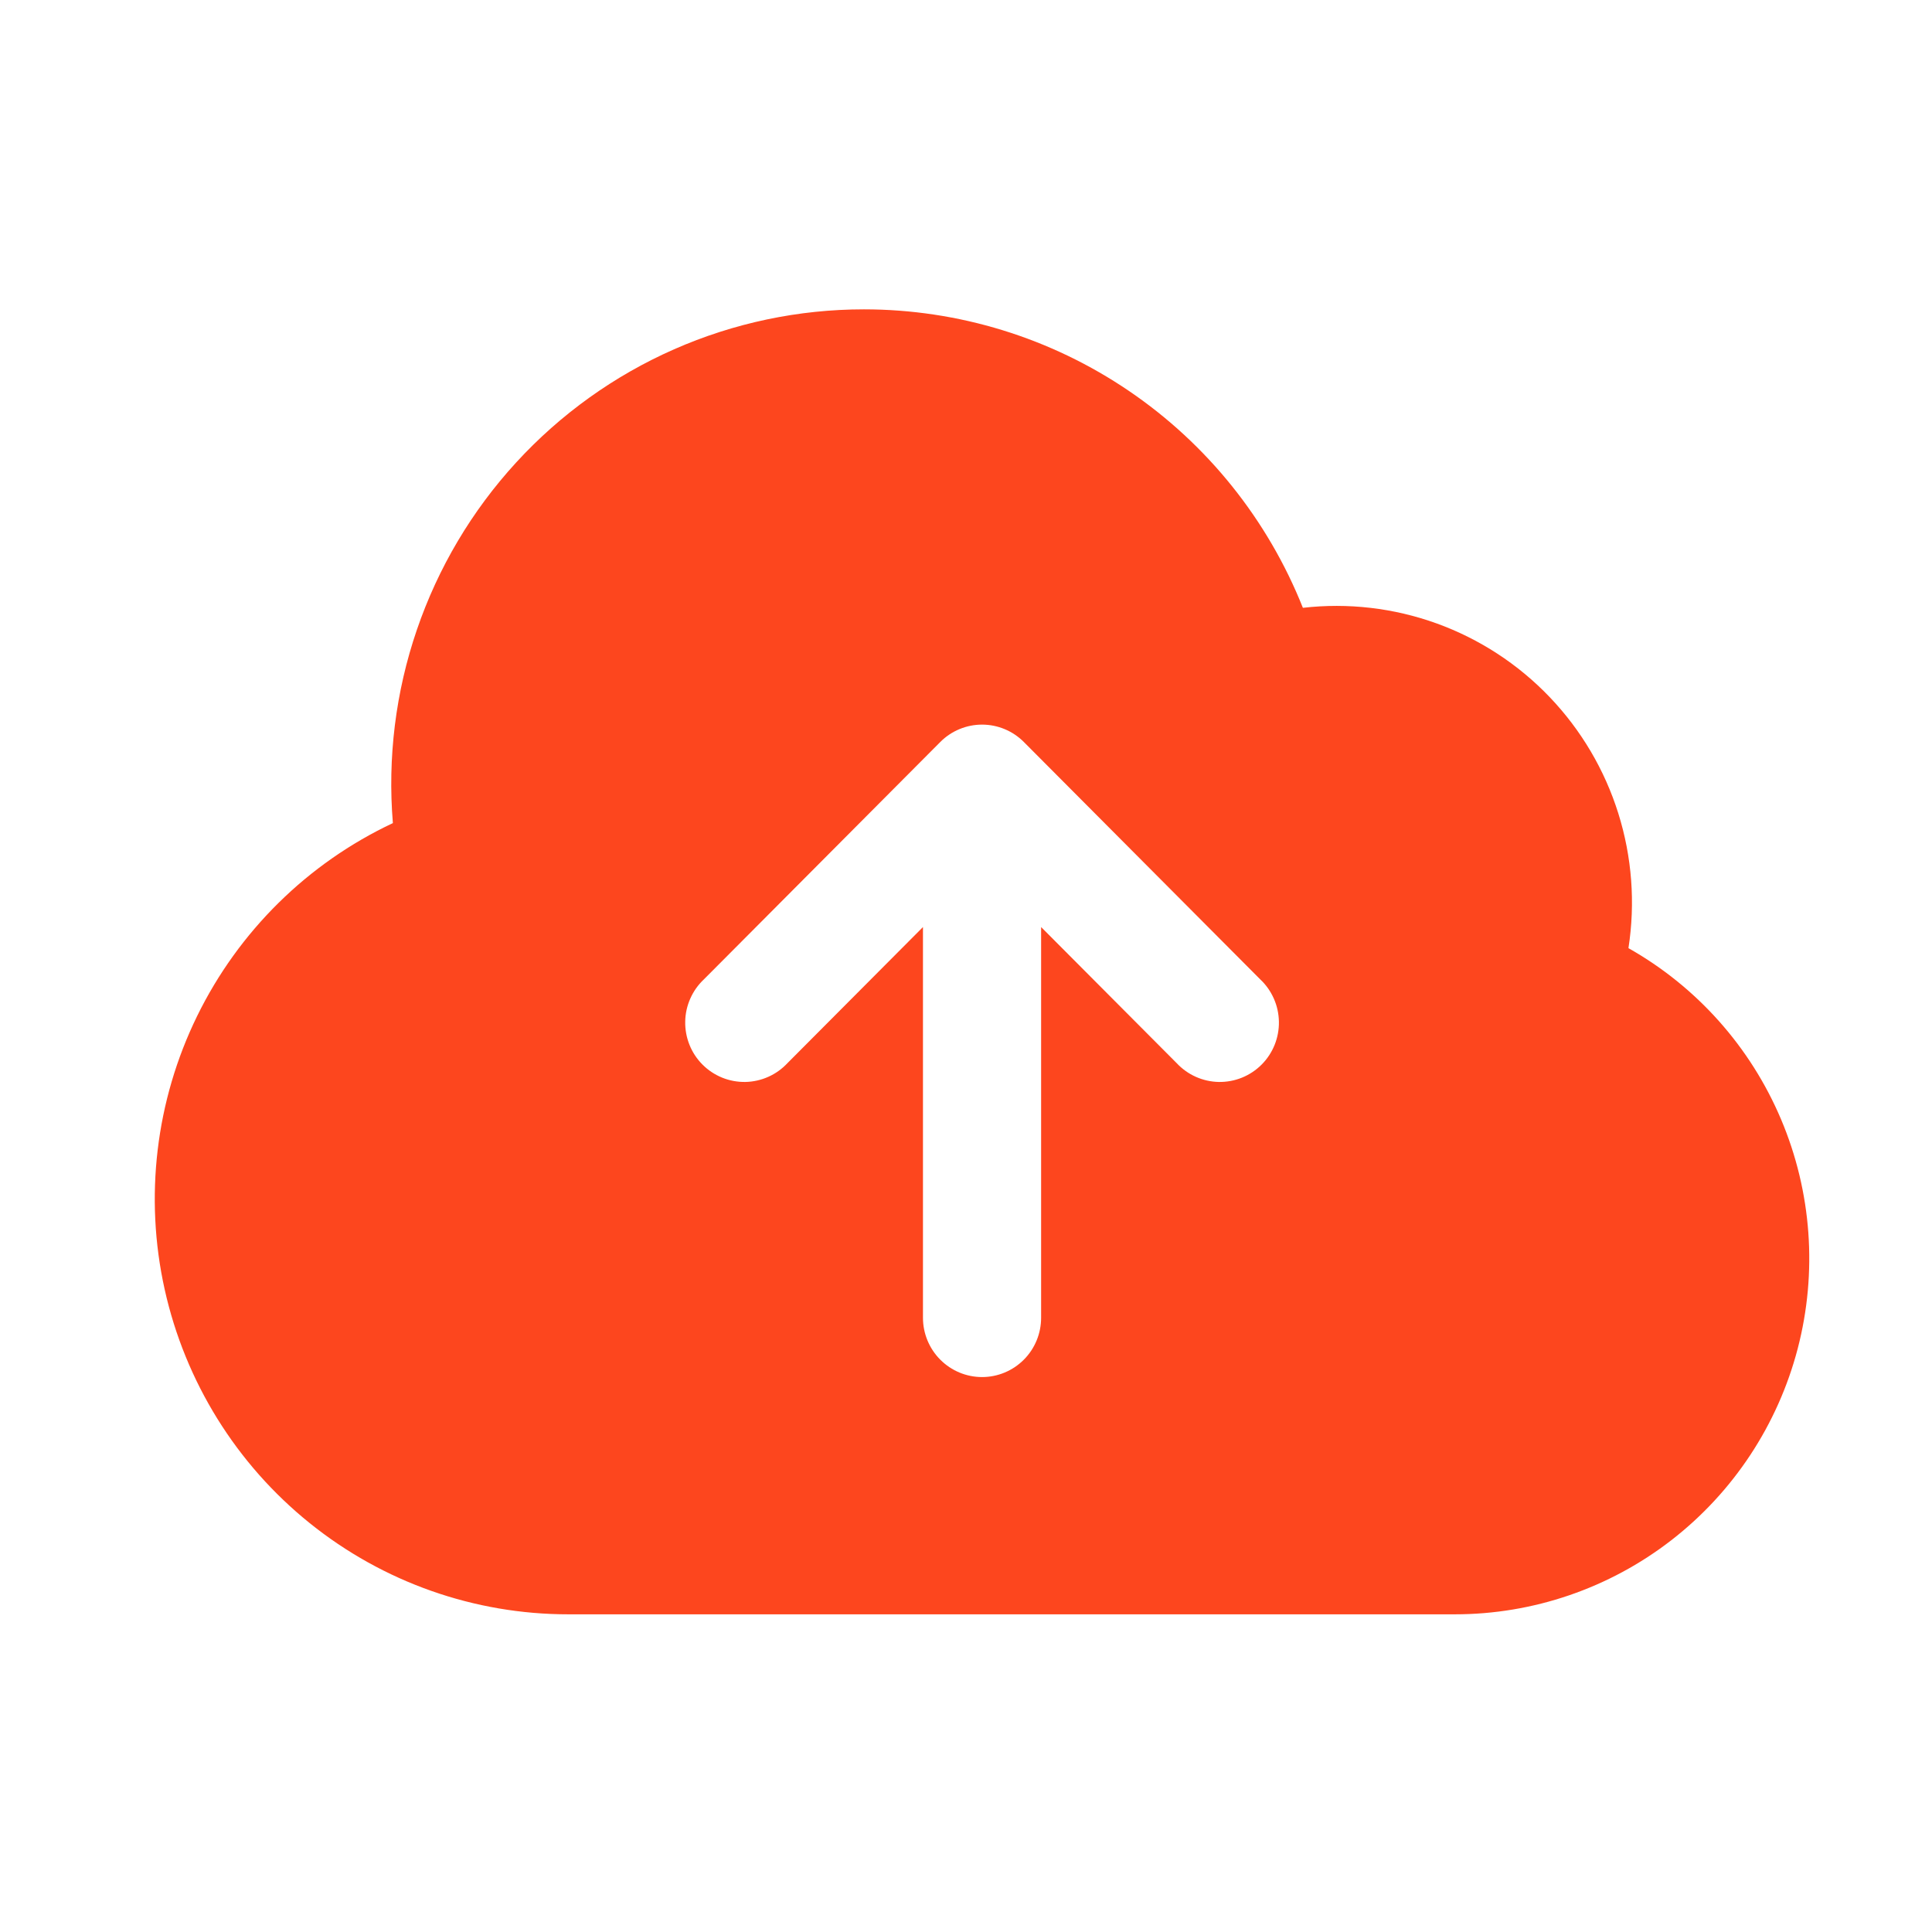 <svg width="51" height="51" viewBox="0 0 51 51" fill="none" xmlns="http://www.w3.org/2000/svg">
<path fill-rule="evenodd" clip-rule="evenodd" d="M22.805 8.166C21.08 8.166 19.373 8.525 17.793 9.221C16.213 9.917 14.794 10.934 13.625 12.209C12.456 13.483 11.564 14.987 11.004 16.626C10.444 18.264 10.228 20.002 10.371 21.728C8.122 22.786 6.3 24.582 5.204 26.821C4.109 29.059 3.807 31.605 4.347 34.038C4.888 36.472 6.238 38.648 8.176 40.207C10.114 41.767 12.524 42.616 15.008 42.614H38.4C40.469 42.615 42.48 41.927 44.119 40.658C45.757 39.389 46.93 37.61 47.455 35.6C47.979 33.59 47.825 31.462 47.016 29.549C46.208 27.637 44.791 26.047 42.987 25.029C43.172 23.838 43.08 22.62 42.719 21.47C42.358 20.32 41.738 19.27 40.906 18.4C40.074 17.53 39.054 16.866 37.924 16.457C36.794 16.049 35.586 15.908 34.393 16.045C33.467 13.719 31.868 11.725 29.803 10.321C27.737 8.916 25.3 8.166 22.805 8.166ZM27.026 19.586C26.734 19.293 26.337 19.128 25.924 19.128C25.511 19.128 25.114 19.293 24.822 19.586L18.584 25.85C18.431 25.993 18.308 26.166 18.223 26.358C18.137 26.55 18.091 26.757 18.088 26.968C18.084 27.178 18.123 27.387 18.201 27.582C18.279 27.777 18.396 27.954 18.544 28.102C18.692 28.251 18.869 28.368 19.063 28.447C19.257 28.526 19.465 28.564 19.675 28.561C19.884 28.557 20.09 28.511 20.282 28.425C20.473 28.34 20.645 28.216 20.788 28.063L24.364 24.472V34.785C24.364 35.201 24.529 35.599 24.821 35.892C25.114 36.186 25.51 36.351 25.924 36.351C26.338 36.351 26.734 36.186 27.027 35.892C27.319 35.599 27.483 35.201 27.483 34.785V24.472L31.06 28.063C31.203 28.216 31.375 28.34 31.566 28.425C31.757 28.511 31.964 28.557 32.173 28.561C32.383 28.564 32.591 28.526 32.785 28.447C32.979 28.368 33.156 28.251 33.304 28.102C33.452 27.954 33.568 27.777 33.647 27.582C33.725 27.387 33.764 27.178 33.76 26.968C33.756 26.757 33.711 26.55 33.625 26.358C33.54 26.166 33.417 25.993 33.264 25.85L27.026 19.586Z" fill="#FD461E"/>
</svg>
